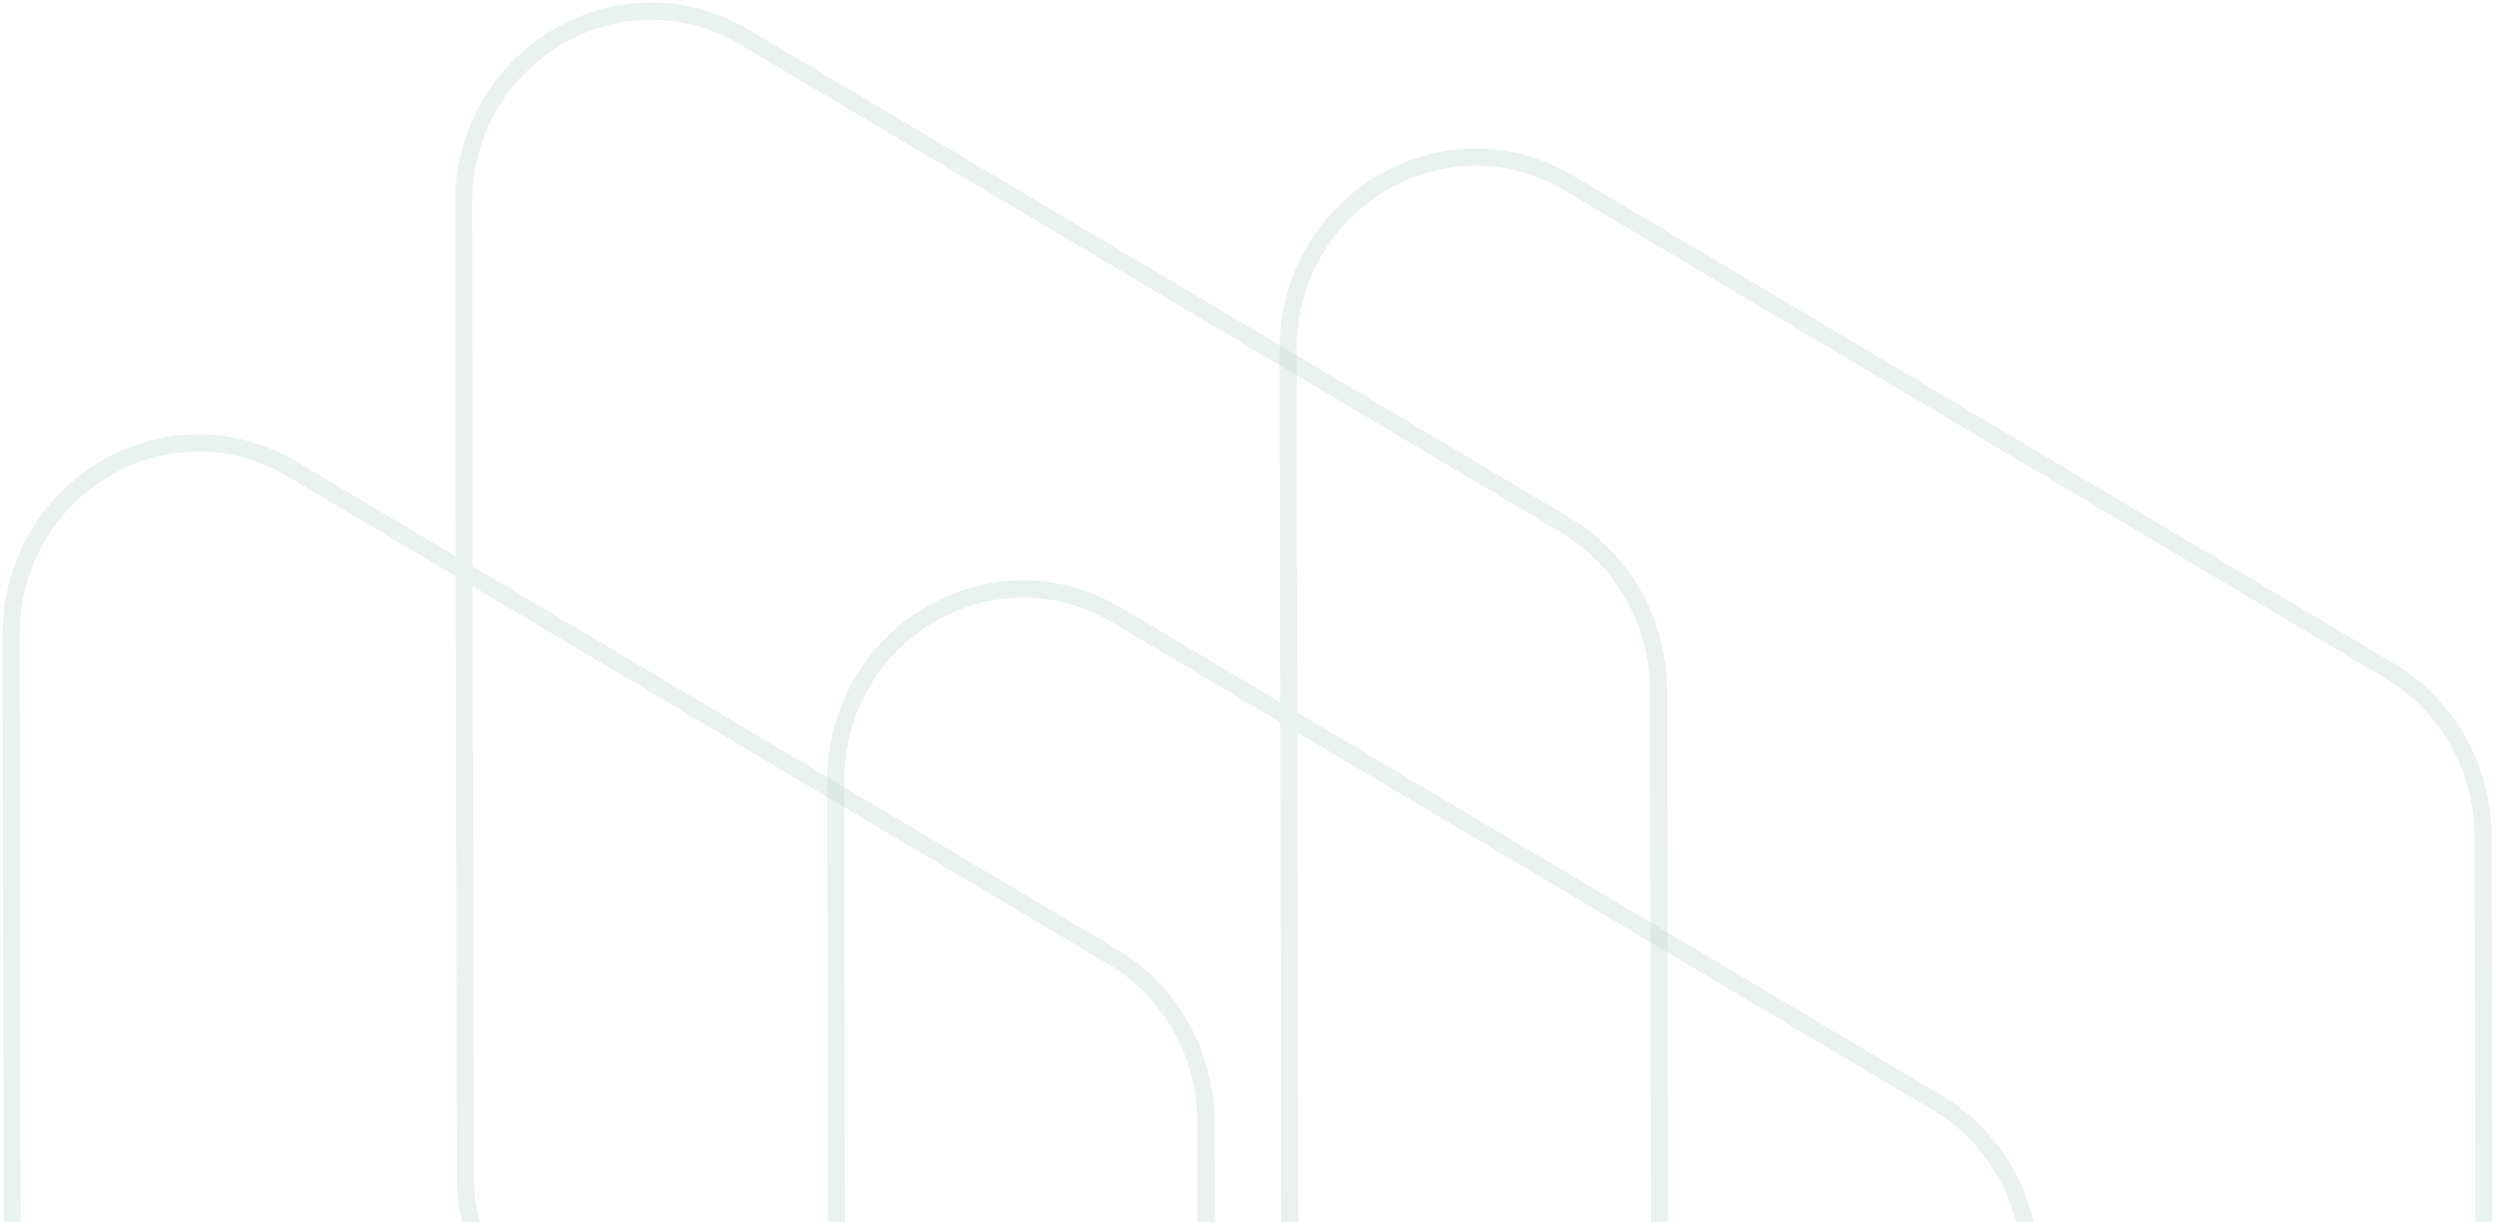 <svg width="225" height="110" viewBox="0 0 225 110" fill="none" xmlns="http://www.w3.org/2000/svg">
<g opacity="0.3">
<path d="M223.638 162.803C223.663 176.129 209.581 184.463 198.336 177.778L124.492 133.887C119.303 130.803 116.105 125.124 116.094 118.976L115.935 31.474C115.911 18.148 129.992 9.814 141.238 16.498L215.082 60.39C220.27 63.474 223.469 69.153 223.48 75.301L223.638 162.803Z" stroke="#B9D5CC" stroke-width="1.546"/>
<path d="M75.213 70.339C75.189 57.013 89.27 48.679 100.516 55.363L174.36 99.255C179.548 102.339 182.747 108.018 182.758 114.166L182.916 201.668C182.941 214.994 168.859 223.328 157.614 216.644L83.77 172.752C78.581 169.668 75.383 163.989 75.372 157.841L75.213 70.339Z" stroke="#B9D5CC" stroke-width="1.546"/>
</g>
<g opacity="0.3">
<path d="M149.426 149.661C149.45 162.987 135.368 171.321 124.123 164.637L50.279 120.745C45.09 117.661 41.892 111.982 41.881 105.834L41.722 18.332C41.698 5.006 55.779 -3.328 67.025 3.356L140.869 47.248C146.057 50.332 149.256 56.011 149.267 62.159L149.426 149.661Z" stroke="#B9D5CC" stroke-width="1.546"/>
<path d="M1 57.197C0.976 43.871 15.057 35.537 26.303 42.221L100.147 86.113C105.335 89.198 108.534 94.876 108.545 101.024L108.704 188.527C108.728 201.852 94.647 210.186 83.401 203.502L9.557 159.61C4.368 156.526 1.17 150.847 1.159 144.699L1 57.197Z" stroke="#B9D5CC" stroke-width="1.546"/>
</g>
</svg>
